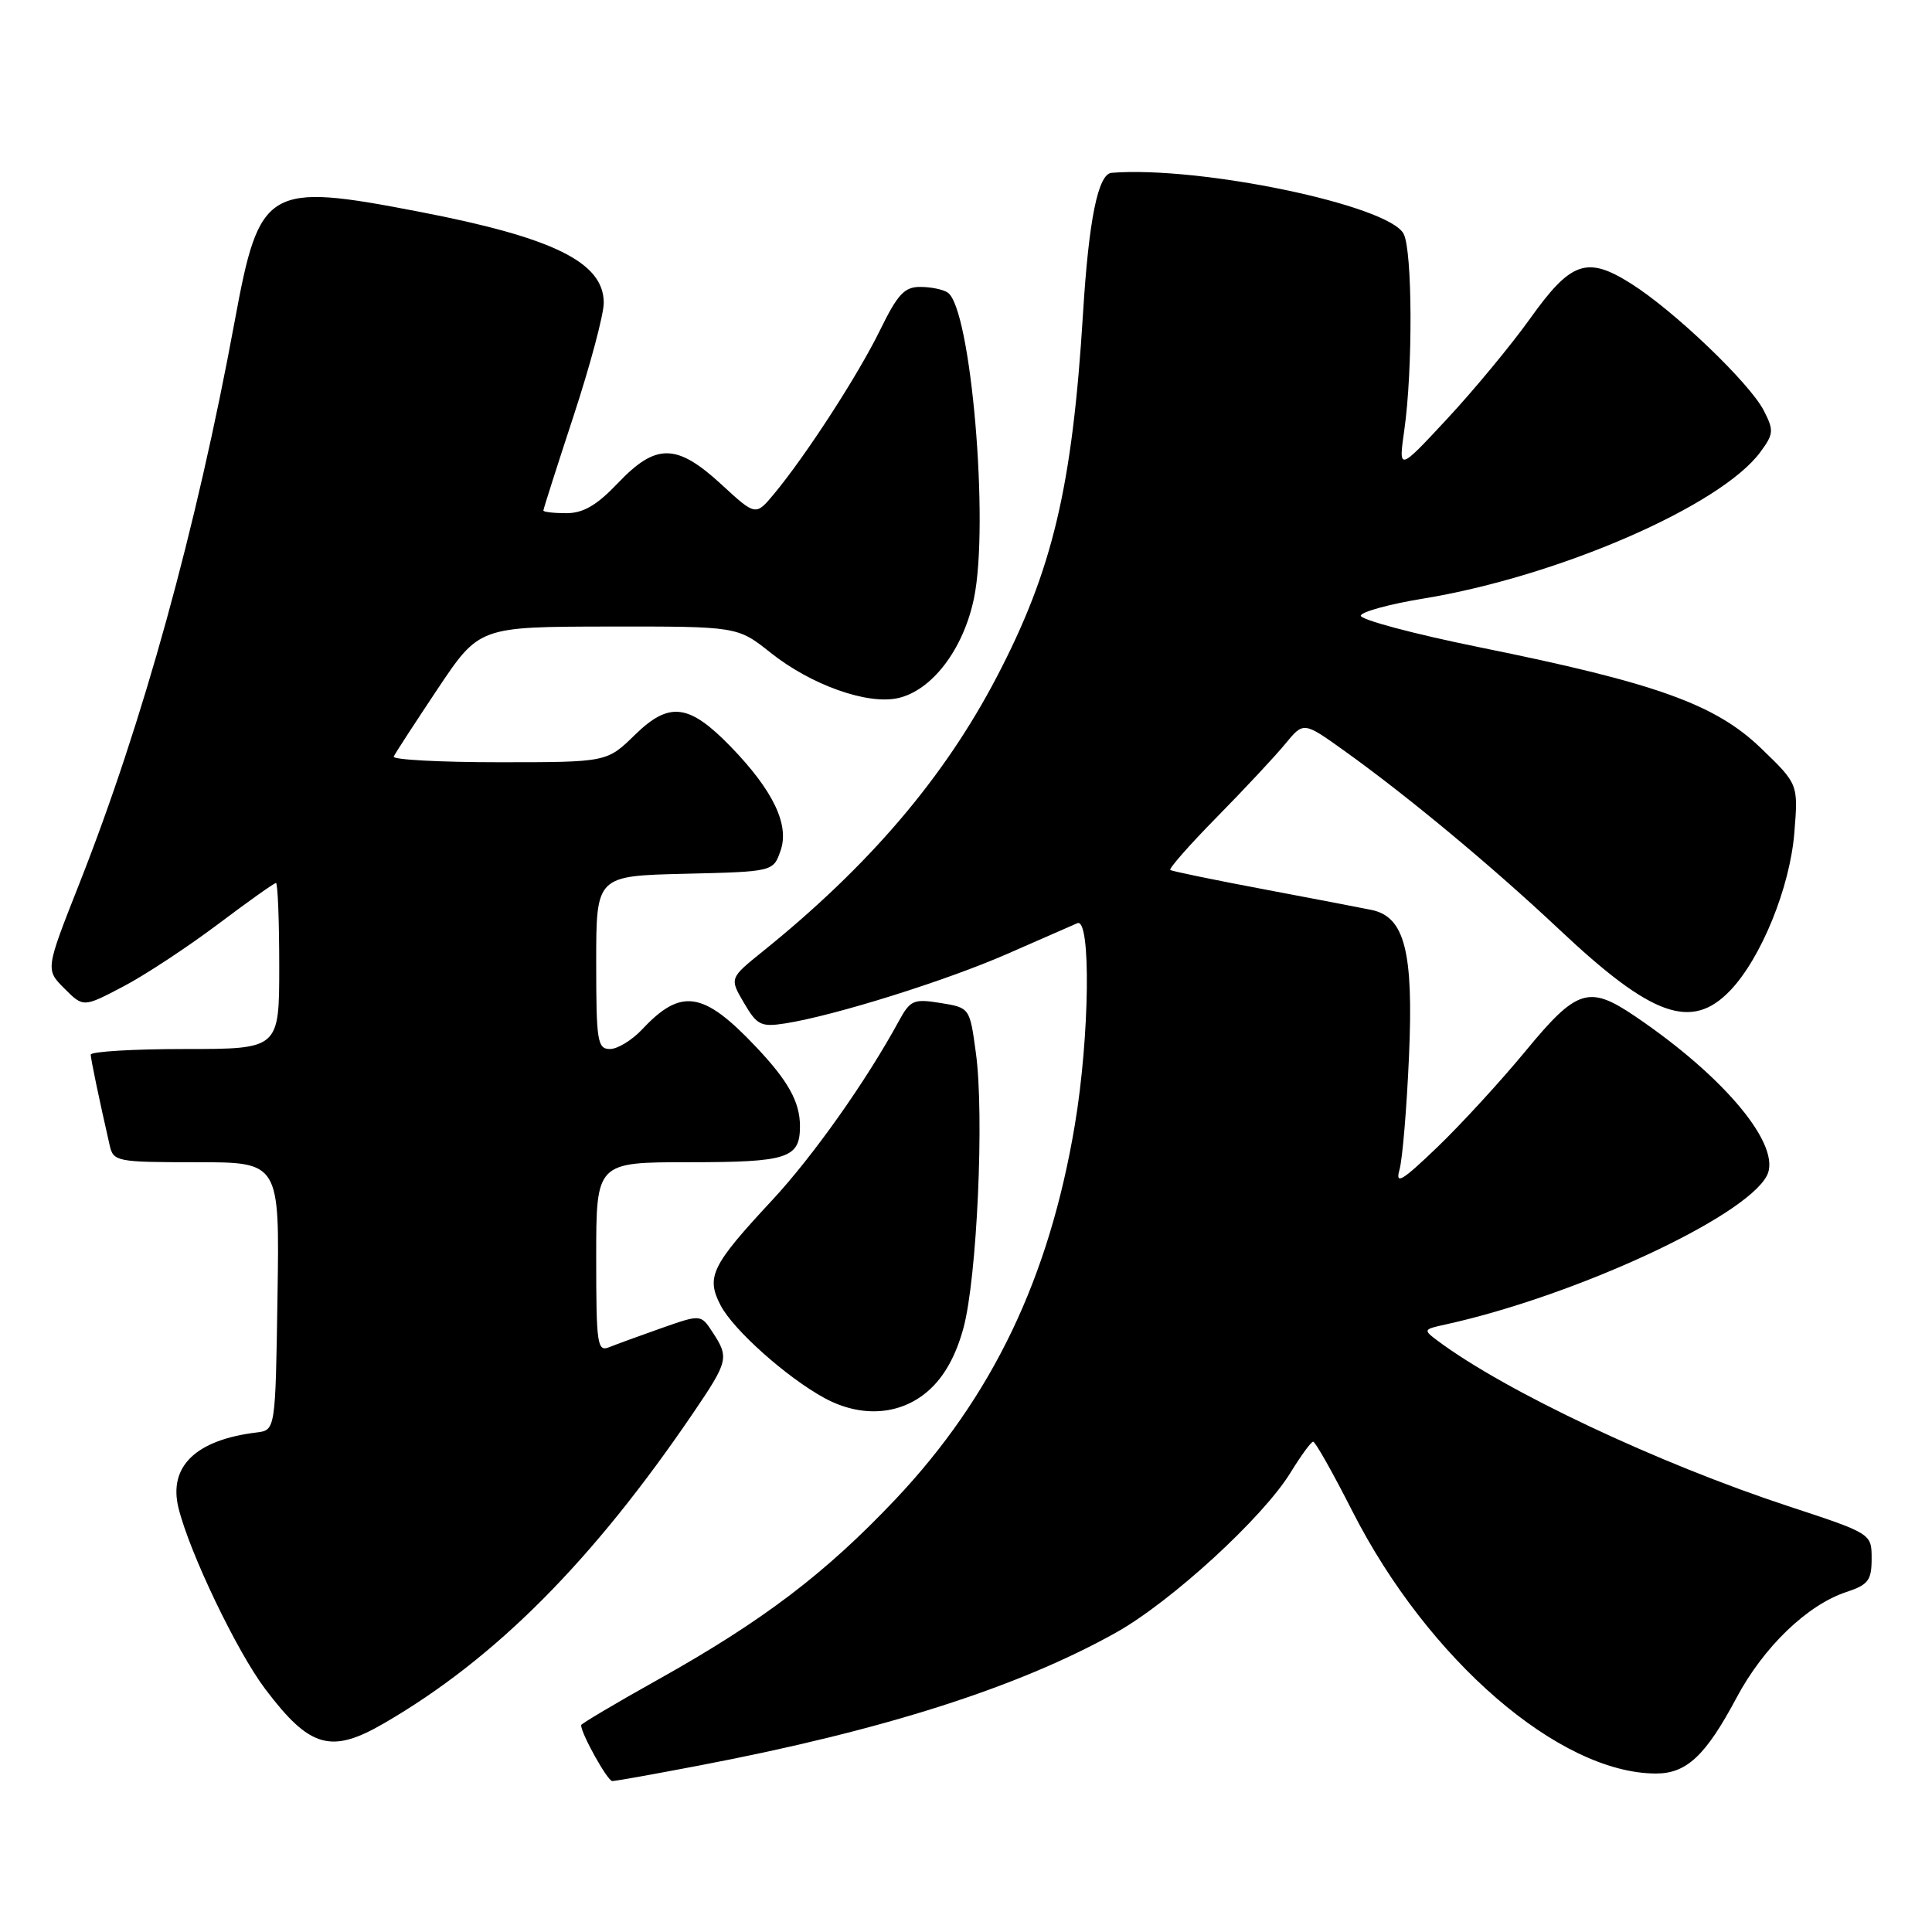 <?xml version="1.0" encoding="UTF-8" standalone="no"?>
<!DOCTYPE svg PUBLIC "-//W3C//DTD SVG 1.1//EN" "http://www.w3.org/Graphics/SVG/1.1/DTD/svg11.dtd" >
<svg xmlns="http://www.w3.org/2000/svg" xmlns:xlink="http://www.w3.org/1999/xlink" version="1.1" viewBox="0 0 256 256">
 <g >
 <path fill="currentColor"
d=" M 92.70 233.93 C 117.05 229.28 134.88 223.59 147.87 216.33 C 155.18 212.24 167.33 201.11 171.00 195.13 C 172.38 192.89 173.72 191.04 174.00 191.03 C 174.28 191.02 176.62 195.17 179.20 200.25 C 189.23 219.95 206.65 235.00 219.44 235.00 C 223.49 235.00 226.02 232.62 230.10 224.96 C 233.69 218.23 239.47 212.66 244.65 210.95 C 247.56 209.99 248.00 209.40 248.00 206.53 C 248.00 203.21 248.00 203.21 236.94 199.57 C 219.66 193.88 199.48 184.36 190.50 177.66 C 188.56 176.21 188.59 176.14 191.50 175.51 C 208.62 171.75 231.14 161.35 234.10 155.82 C 236.19 151.91 228.63 142.75 216.61 134.63 C 210.53 130.52 208.93 131.03 202.16 139.25 C 198.87 143.24 193.61 148.97 190.46 152.00 C 185.76 156.51 184.86 157.05 185.44 155.00 C 185.83 153.62 186.40 146.85 186.70 139.94 C 187.31 126.09 186.13 121.48 181.73 120.57 C 180.50 120.31 174.10 119.09 167.50 117.84 C 160.90 116.60 155.31 115.44 155.07 115.28 C 154.84 115.11 157.63 111.94 161.27 108.24 C 164.92 104.53 168.98 100.18 170.31 98.56 C 172.73 95.62 172.73 95.62 178.11 99.47 C 186.50 105.47 197.70 114.78 206.60 123.15 C 218.88 134.72 224.14 136.60 229.26 131.25 C 233.37 126.95 237.18 117.58 237.76 110.34 C 238.28 103.90 238.28 103.90 233.36 99.16 C 227.31 93.32 219.44 90.50 196.06 85.77 C 187.23 83.98 180.14 82.08 180.31 81.56 C 180.49 81.04 184.20 80.03 188.56 79.32 C 206.49 76.39 228.05 67.01 233.27 59.88 C 235.03 57.49 235.06 57.02 233.70 54.38 C 231.80 50.72 221.83 41.18 216.14 37.59 C 210.27 33.88 208.16 34.62 202.72 42.25 C 200.26 45.69 195.34 51.64 191.78 55.47 C 185.30 62.44 185.30 62.44 186.08 56.97 C 187.22 48.95 187.16 33.16 185.98 30.97 C 183.95 27.17 159.00 21.97 147.29 22.90 C 145.50 23.05 144.27 29.10 143.51 41.46 C 142.09 64.54 139.49 75.52 132.06 89.73 C 125.09 103.07 115.16 114.71 101.08 126.06 C 96.66 129.62 96.66 129.62 98.58 132.89 C 100.32 135.86 100.83 136.11 104.09 135.60 C 110.65 134.56 125.39 129.94 133.50 126.38 C 137.90 124.45 142.06 122.63 142.75 122.33 C 144.58 121.53 144.39 137.35 142.42 149.07 C 139.02 169.35 131.51 185.04 118.69 198.63 C 109.39 208.47 101.12 214.76 87.25 222.52 C 81.61 225.67 77.00 228.41 77.00 228.59 C 77.00 229.72 80.50 236.00 81.13 236.00 C 81.55 236.00 86.76 235.07 92.70 233.93 Z  M 50.91 228.33 C 65.66 219.77 78.55 206.81 91.91 187.14 C 96.51 180.36 96.62 179.88 94.43 176.54 C 92.87 174.15 92.87 174.15 87.68 175.97 C 84.83 176.98 81.71 178.11 80.75 178.50 C 79.14 179.16 79.00 178.22 79.00 166.61 C 79.00 154.00 79.00 154.00 91.30 154.00 C 104.39 154.00 106.00 153.48 106.00 149.23 C 106.00 146.02 104.44 143.21 100.13 138.67 C 93.18 131.33 90.24 130.89 85.08 136.41 C 83.74 137.83 81.83 139.00 80.83 139.00 C 79.16 139.00 79.00 137.97 79.00 127.53 C 79.00 116.06 79.00 116.06 90.73 115.78 C 102.46 115.50 102.46 115.50 103.43 112.71 C 104.63 109.29 102.44 104.73 96.82 98.93 C 91.29 93.24 88.69 92.92 84.13 97.37 C 80.42 101.00 80.42 101.00 66.12 101.00 C 58.26 101.00 51.98 100.66 52.17 100.25 C 52.35 99.84 54.98 95.80 58.00 91.27 C 63.50 83.05 63.50 83.05 80.61 83.02 C 97.72 83.00 97.72 83.00 102.11 86.49 C 107.46 90.75 114.89 93.40 118.96 92.51 C 123.47 91.52 127.64 86.07 129.05 79.31 C 131.11 69.44 128.66 40.86 125.58 38.77 C 124.99 38.36 123.36 38.02 121.96 38.02 C 119.85 38.00 118.94 38.98 116.61 43.75 C 113.70 49.69 106.84 60.29 102.57 65.44 C 100.13 68.37 100.13 68.37 95.59 64.19 C 89.67 58.74 86.93 58.70 81.89 64.00 C 79.07 66.96 77.29 68.00 75.04 68.00 C 73.37 68.00 72.00 67.84 72.00 67.65 C 72.00 67.46 73.80 61.82 76.00 55.12 C 78.20 48.42 80.00 41.67 80.00 40.13 C 80.00 34.77 73.39 31.50 55.62 28.07 C 35.35 24.16 34.39 24.72 31.10 42.55 C 26.02 70.07 18.95 95.70 10.52 117.07 C 6.02 128.47 6.02 128.47 8.53 130.98 C 11.04 133.49 11.04 133.49 16.27 130.75 C 19.15 129.25 24.79 125.53 28.82 122.51 C 32.84 119.48 36.33 117.00 36.57 117.00 C 36.80 117.00 37.00 121.95 37.00 128.00 C 37.00 139.00 37.00 139.00 24.50 139.00 C 17.62 139.00 12.01 139.34 12.02 139.75 C 12.05 140.42 13.08 145.39 14.53 151.75 C 15.02 153.92 15.45 154.00 26.04 154.00 C 37.05 154.00 37.05 154.00 36.77 171.75 C 36.50 189.50 36.50 189.50 34.00 189.81 C 25.94 190.79 22.30 194.31 23.65 199.81 C 25.12 205.75 31.37 218.81 35.15 223.81 C 41.05 231.63 43.86 232.43 50.91 228.33 Z  M 123.07 184.23 C 125.15 182.37 126.66 179.64 127.66 175.98 C 129.46 169.33 130.44 147.75 129.31 139.52 C 128.50 133.53 128.50 133.53 124.62 132.90 C 121.07 132.33 120.62 132.52 119.12 135.26 C 114.80 143.22 107.71 153.24 102.29 159.06 C 94.28 167.67 93.53 169.19 95.47 172.94 C 97.15 176.20 104.23 182.51 109.25 185.25 C 114.15 187.91 119.38 187.53 123.07 184.23 Z "/>
</g>
</svg>